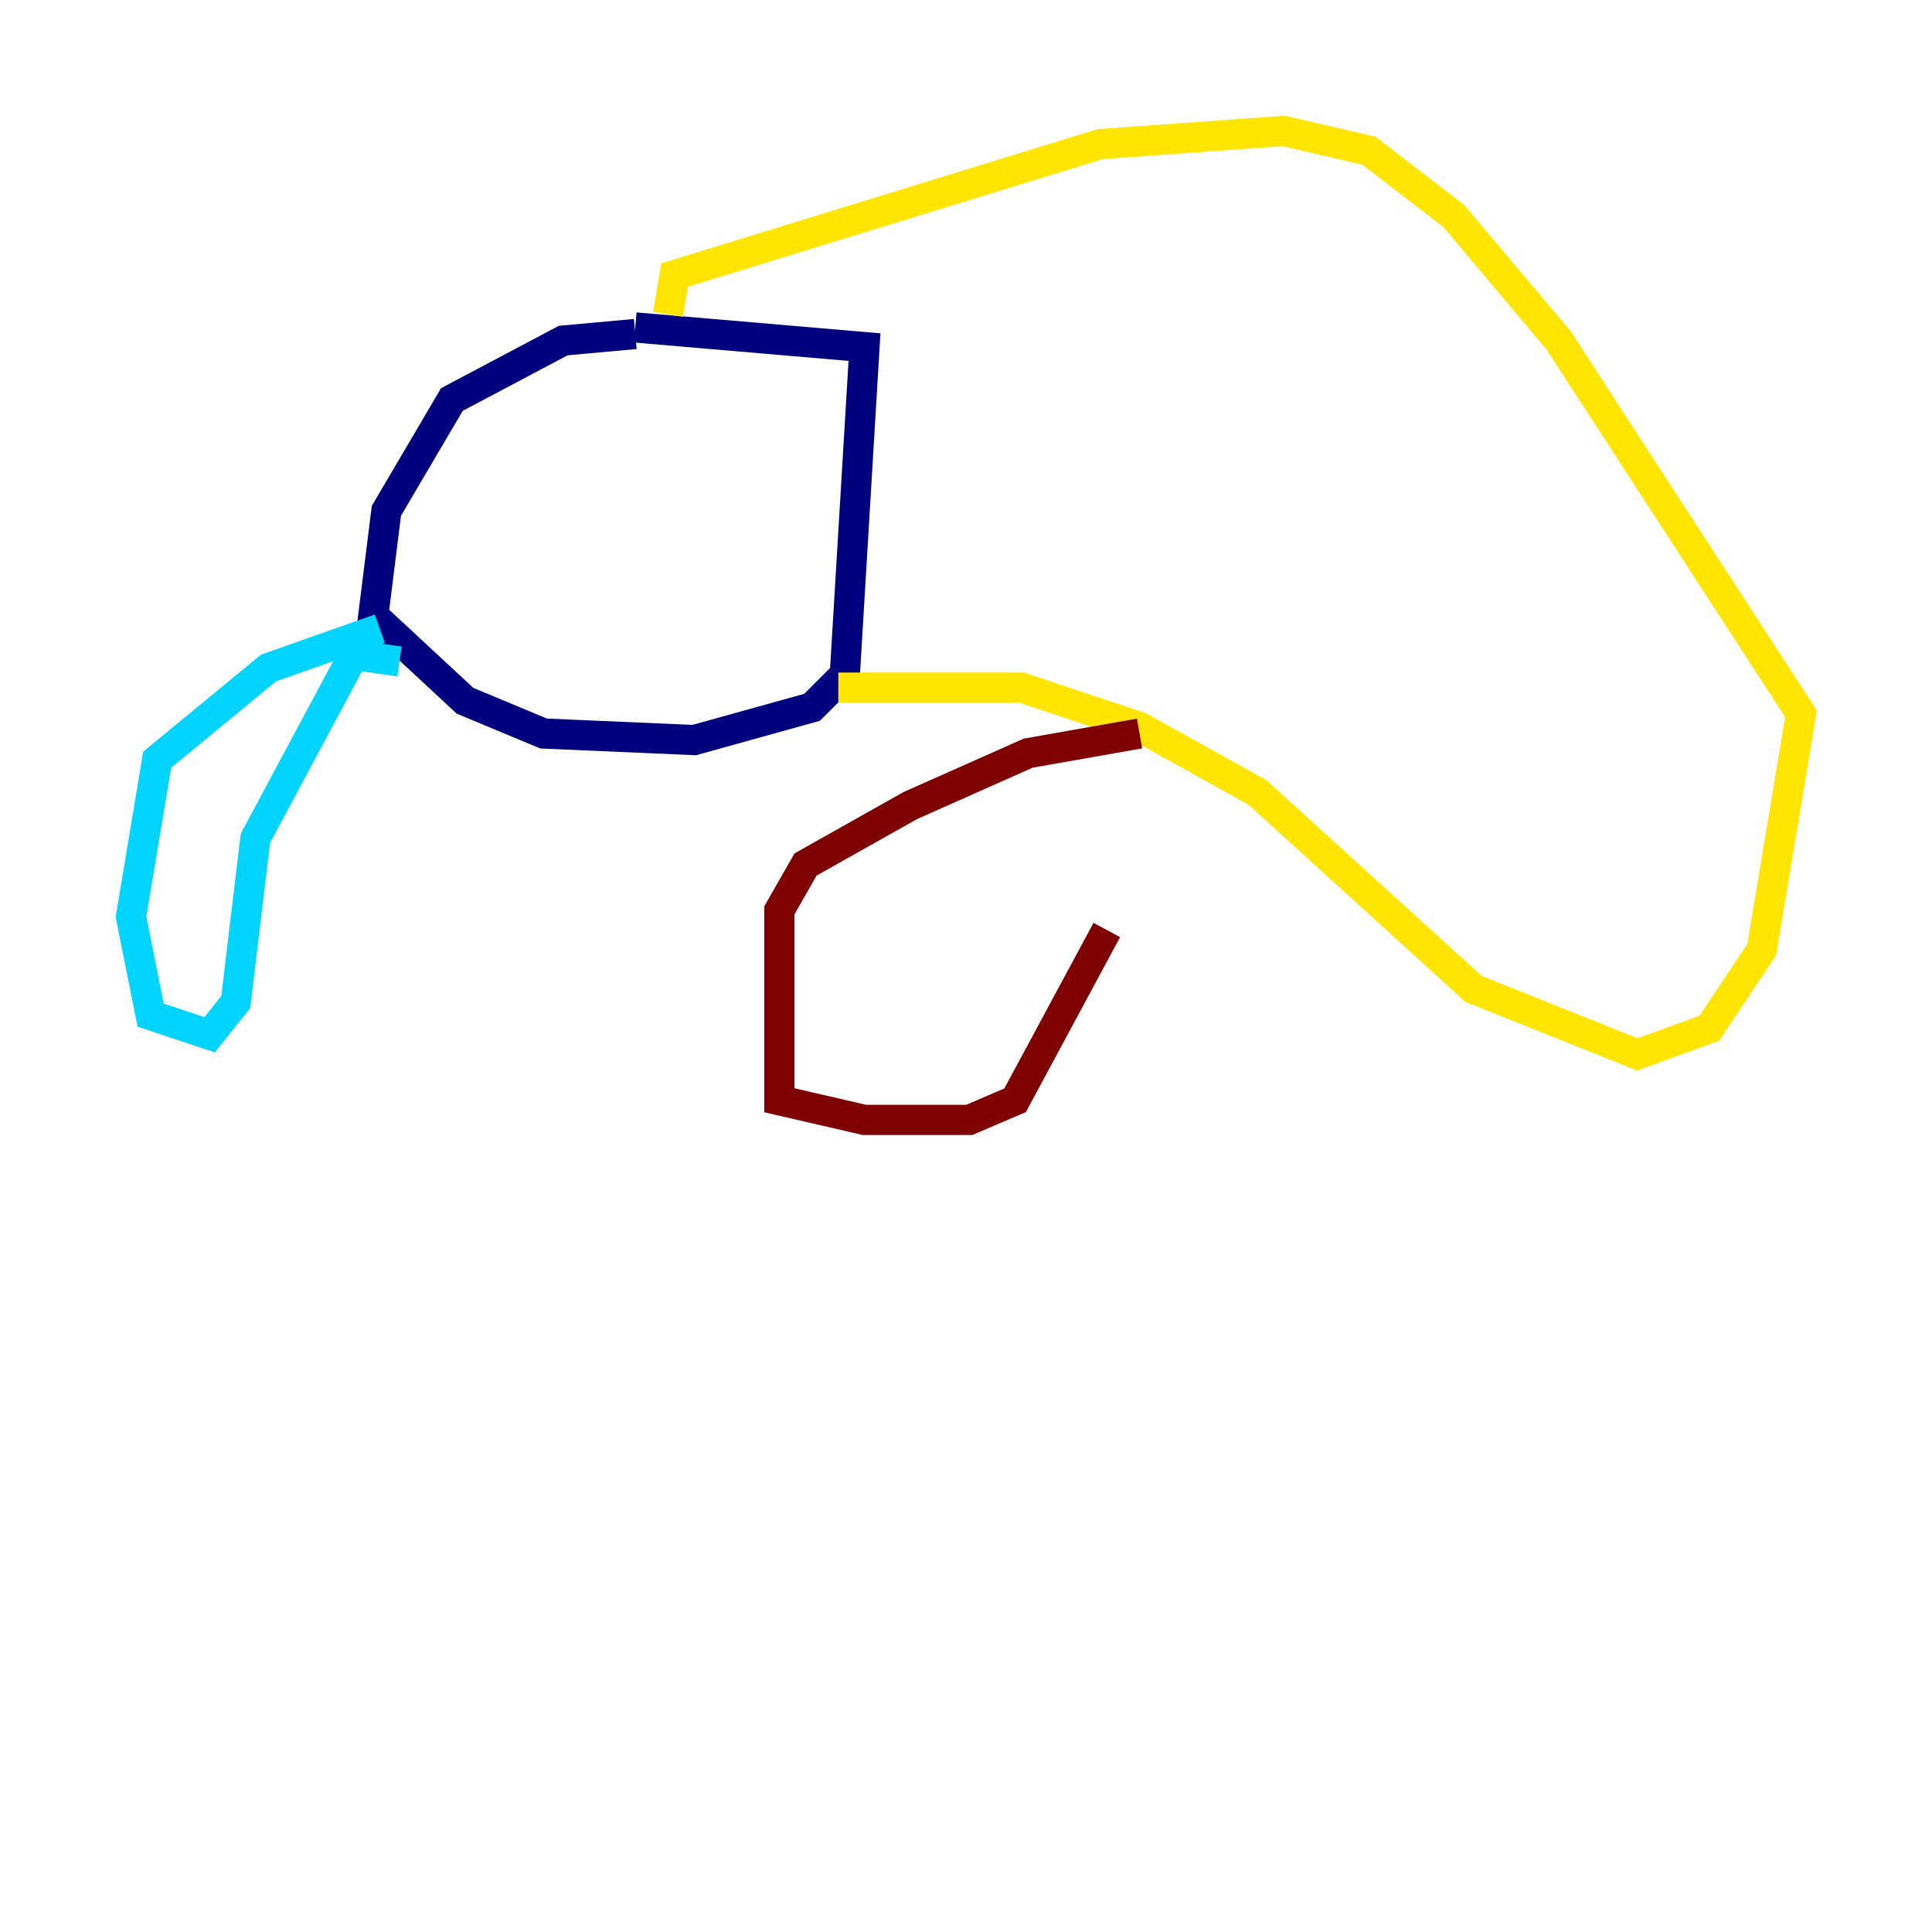 <?xml version="1.0" encoding="utf-8" ?>
<svg baseProfile="tiny" height="128" version="1.2" viewBox="0,0,128,128" width="128" xmlns="http://www.w3.org/2000/svg" xmlns:ev="http://www.w3.org/2001/xml-events" xmlns:xlink="http://www.w3.org/1999/xlink"><defs /><polyline fill="none" points="42.088,22.129 37.315,22.563 29.939,26.468 25.6,33.844 24.732,40.786 30.807,46.427 36.014,48.597 45.993,49.031 53.803,46.861 55.973,44.691 57.275,22.997 42.088,21.695" stroke="#00007f" stroke-width="2" /><polyline fill="none" points="25.166,41.654 17.79,44.258 10.414,50.332 8.678,60.746 9.98,67.254 13.885,68.556 15.62,66.386 16.922,55.539 23.43,43.39 26.468,43.824" stroke="#00d4ff" stroke-width="2" /><polyline fill="none" points="55.539,45.559 67.688,45.559 75.498,48.163 83.308,52.502 97.627,65.519 108.475,69.858 113.248,68.122 116.719,62.915 119.322,47.295 103.268,22.563 96.325,14.319 90.685,9.98 85.044,8.678 72.895,9.546 44.691,18.224 44.258,20.827" stroke="#ffe500" stroke-width="2" /><polyline fill="none" points="75.498,48.597 68.122,49.898 60.312,53.37 53.37,57.275 51.634,60.312 51.634,72.895 57.275,74.197 64.217,74.197 67.254,72.895 73.329,61.614" stroke="#7f0000" stroke-width="2" /></svg>